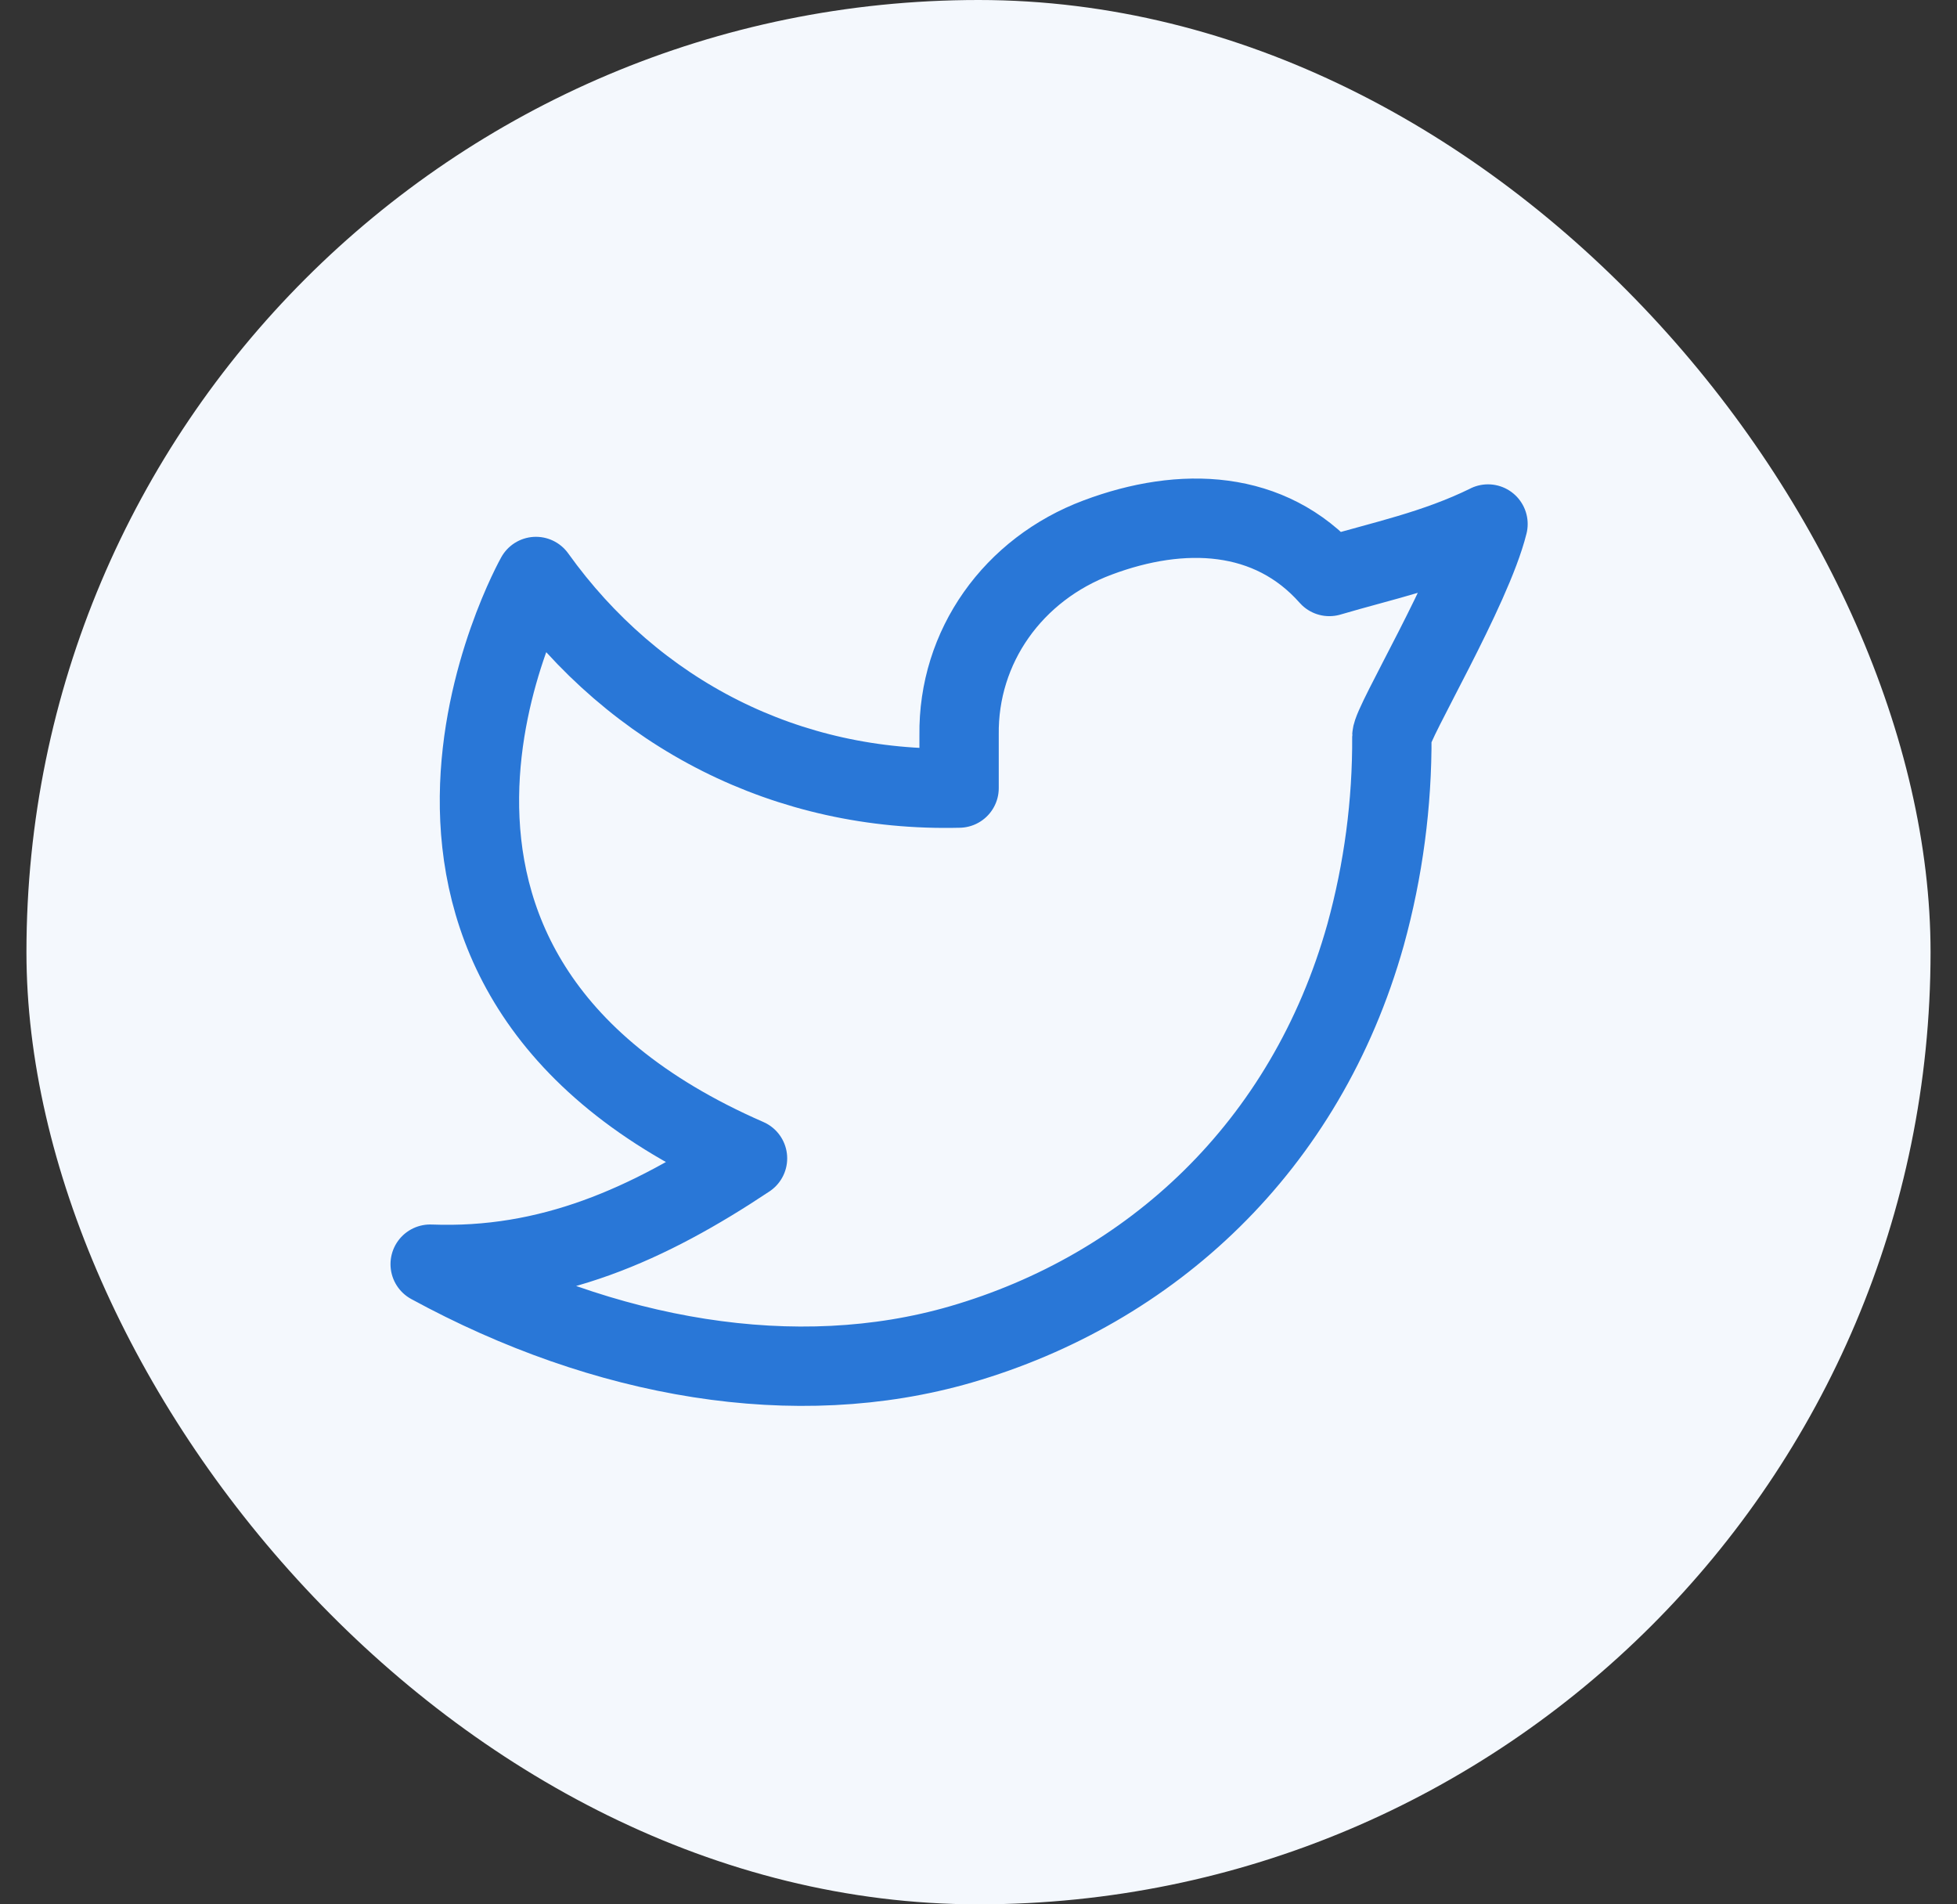 <svg width="37" height="36" viewBox="0 0 37 36" fill="none" xmlns="http://www.w3.org/2000/svg">
<rect x="0" y="0" width="37" height="36" fill="#333333" stroke="none"/>
<rect x="0.5" width="36" height="36" rx="18" fill="#F4F8FD"/>
<path d="M28.133 9.907C27.133 10.398 26.153 10.597 25.133 10.898C24.012 9.632 22.35 9.562 20.753 10.161C19.156 10.758 18.11 12.22 18.133 13.898V14.898C14.888 14.98 11.998 13.502 10.133 10.898C10.133 10.898 5.951 18.331 14.133 21.898C12.261 23.145 10.394 23.985 8.133 23.898C11.441 25.701 15.046 26.32 18.167 25.415C21.747 24.375 24.689 21.692 25.818 17.672C26.155 16.45 26.322 15.187 26.315 13.919C26.313 13.671 27.825 11.148 28.133 9.906V9.907Z" stroke="#2977D7" stroke-width="1.5" stroke-linecap="round" stroke-linejoin="round"/>
</svg>
